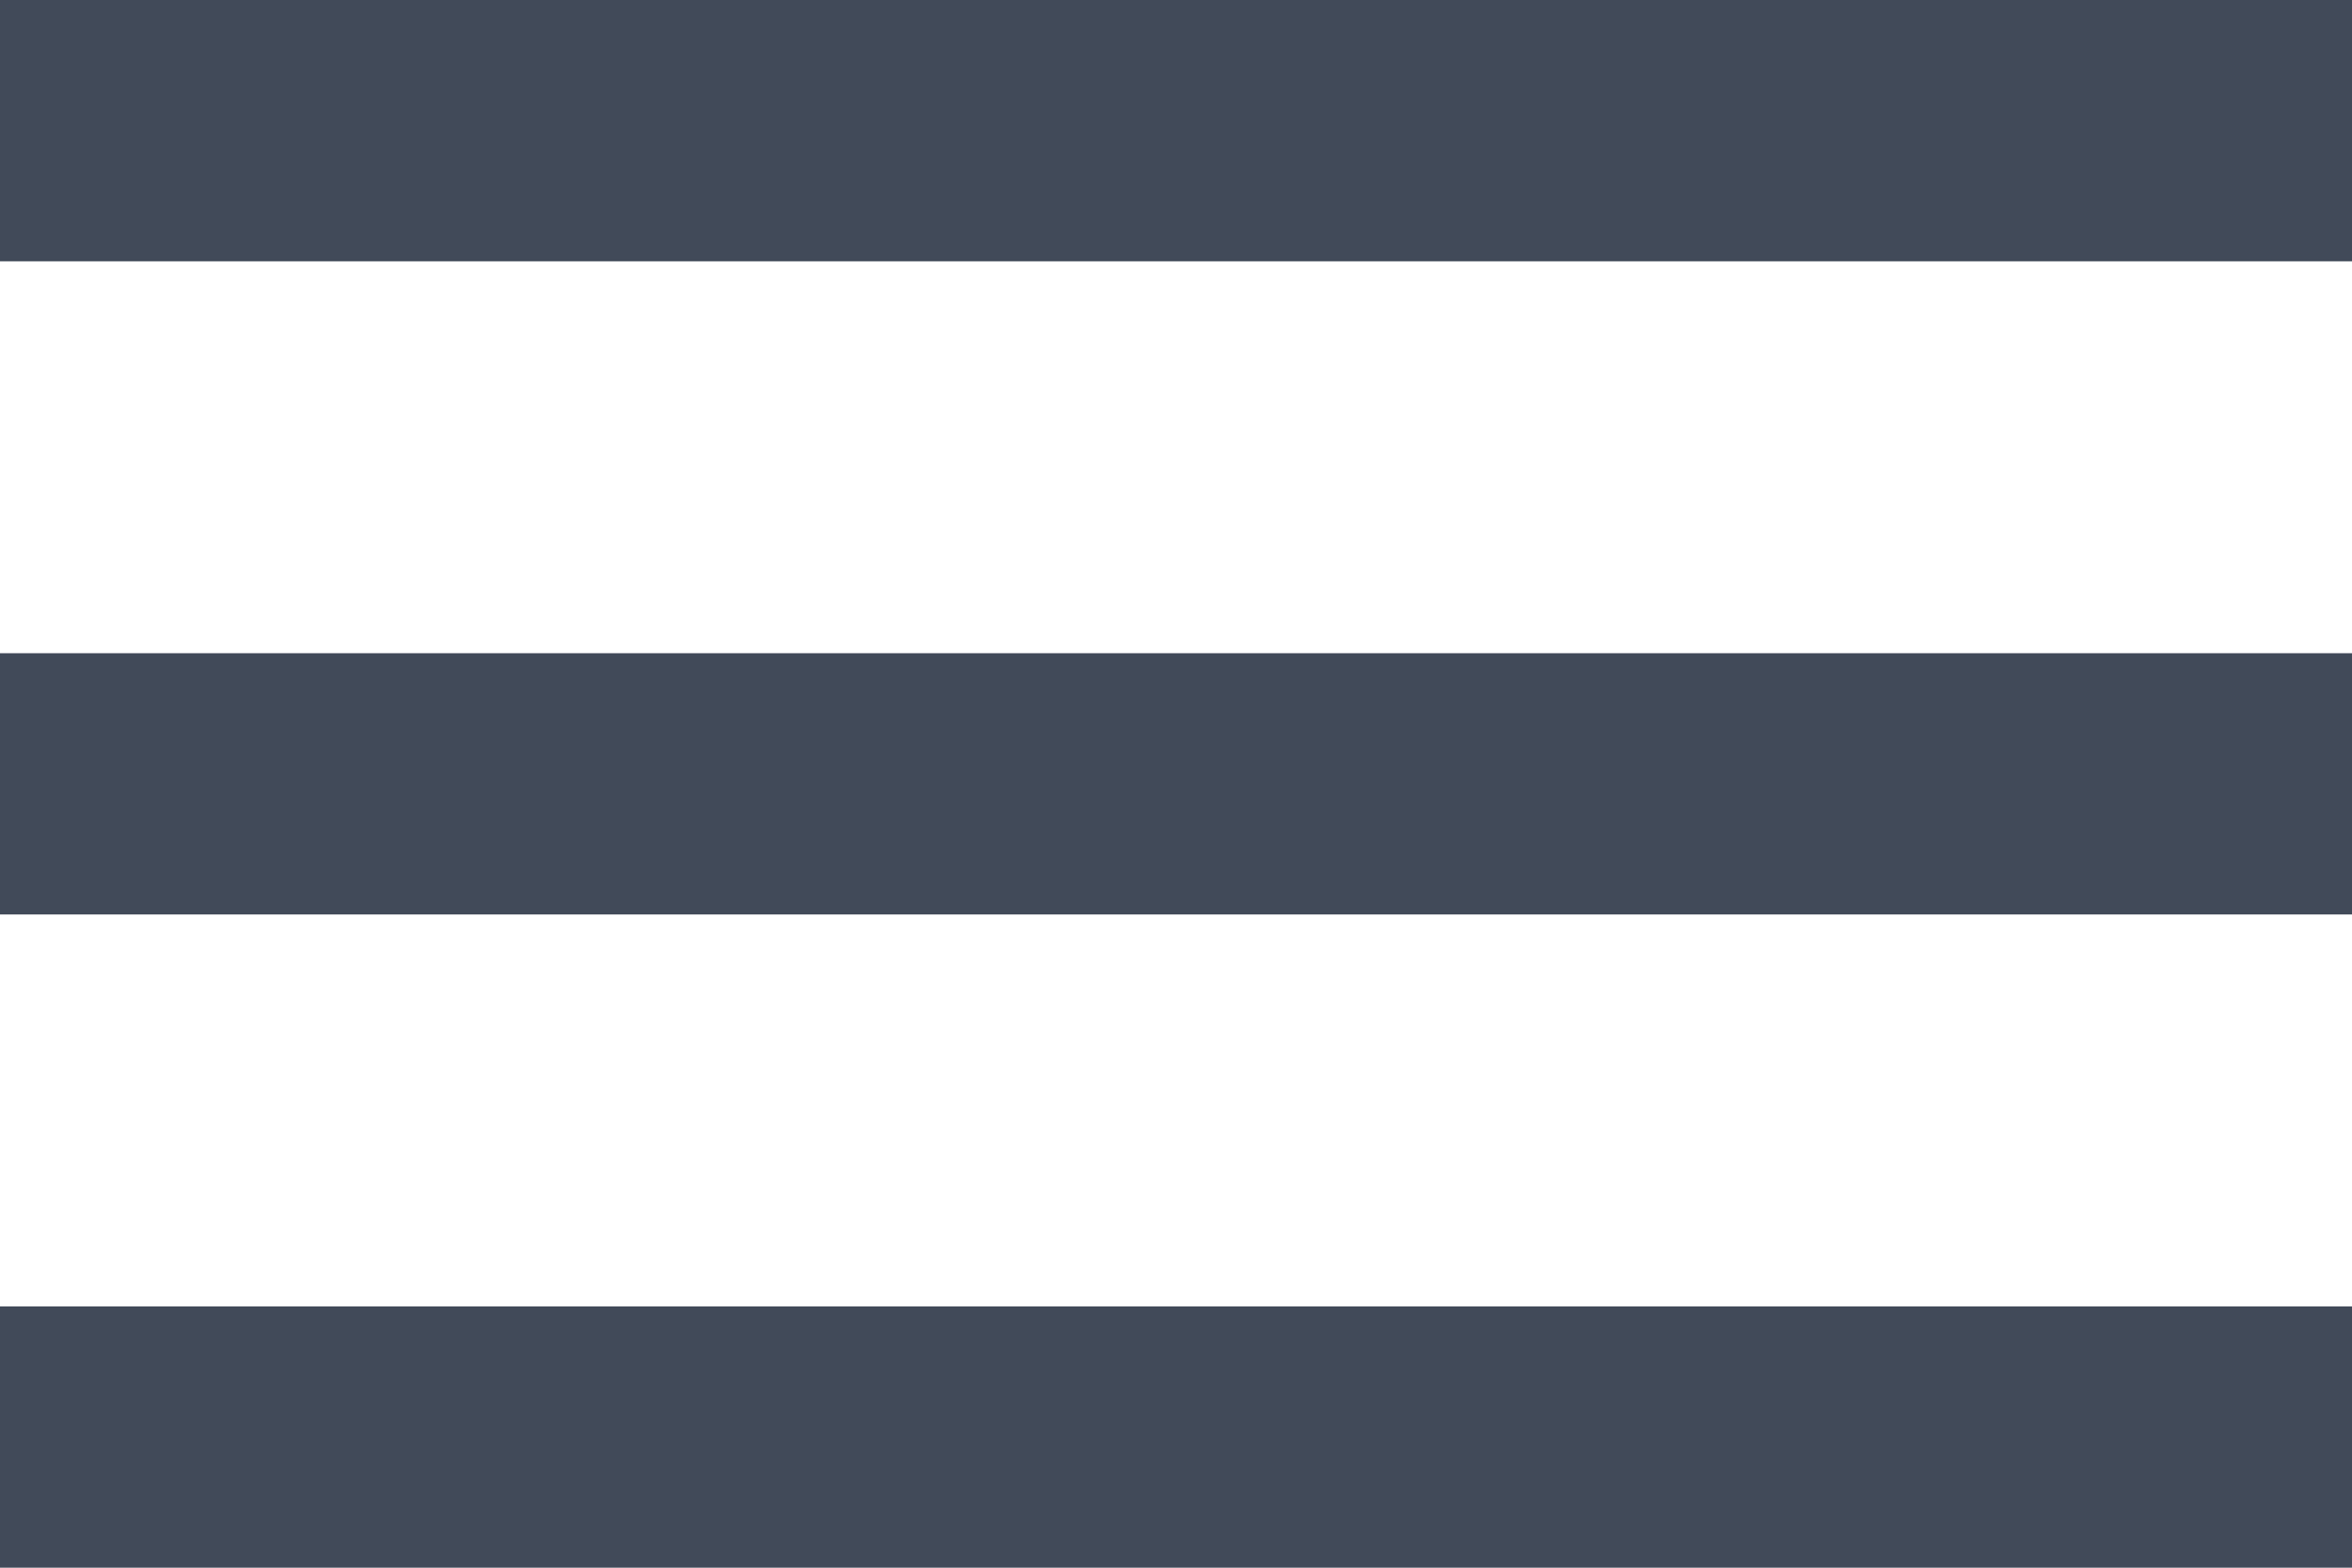<svg xmlns="http://www.w3.org/2000/svg" width="27" height="18" viewBox="0 0 27 18">
  <path id="ic_menu_24px" d="M3,24H30V21H3Zm0-7.5H30v-3H3ZM3,6V9H30V6Z" transform="translate(-3 -6)" fill="#414a59"/>
</svg>

